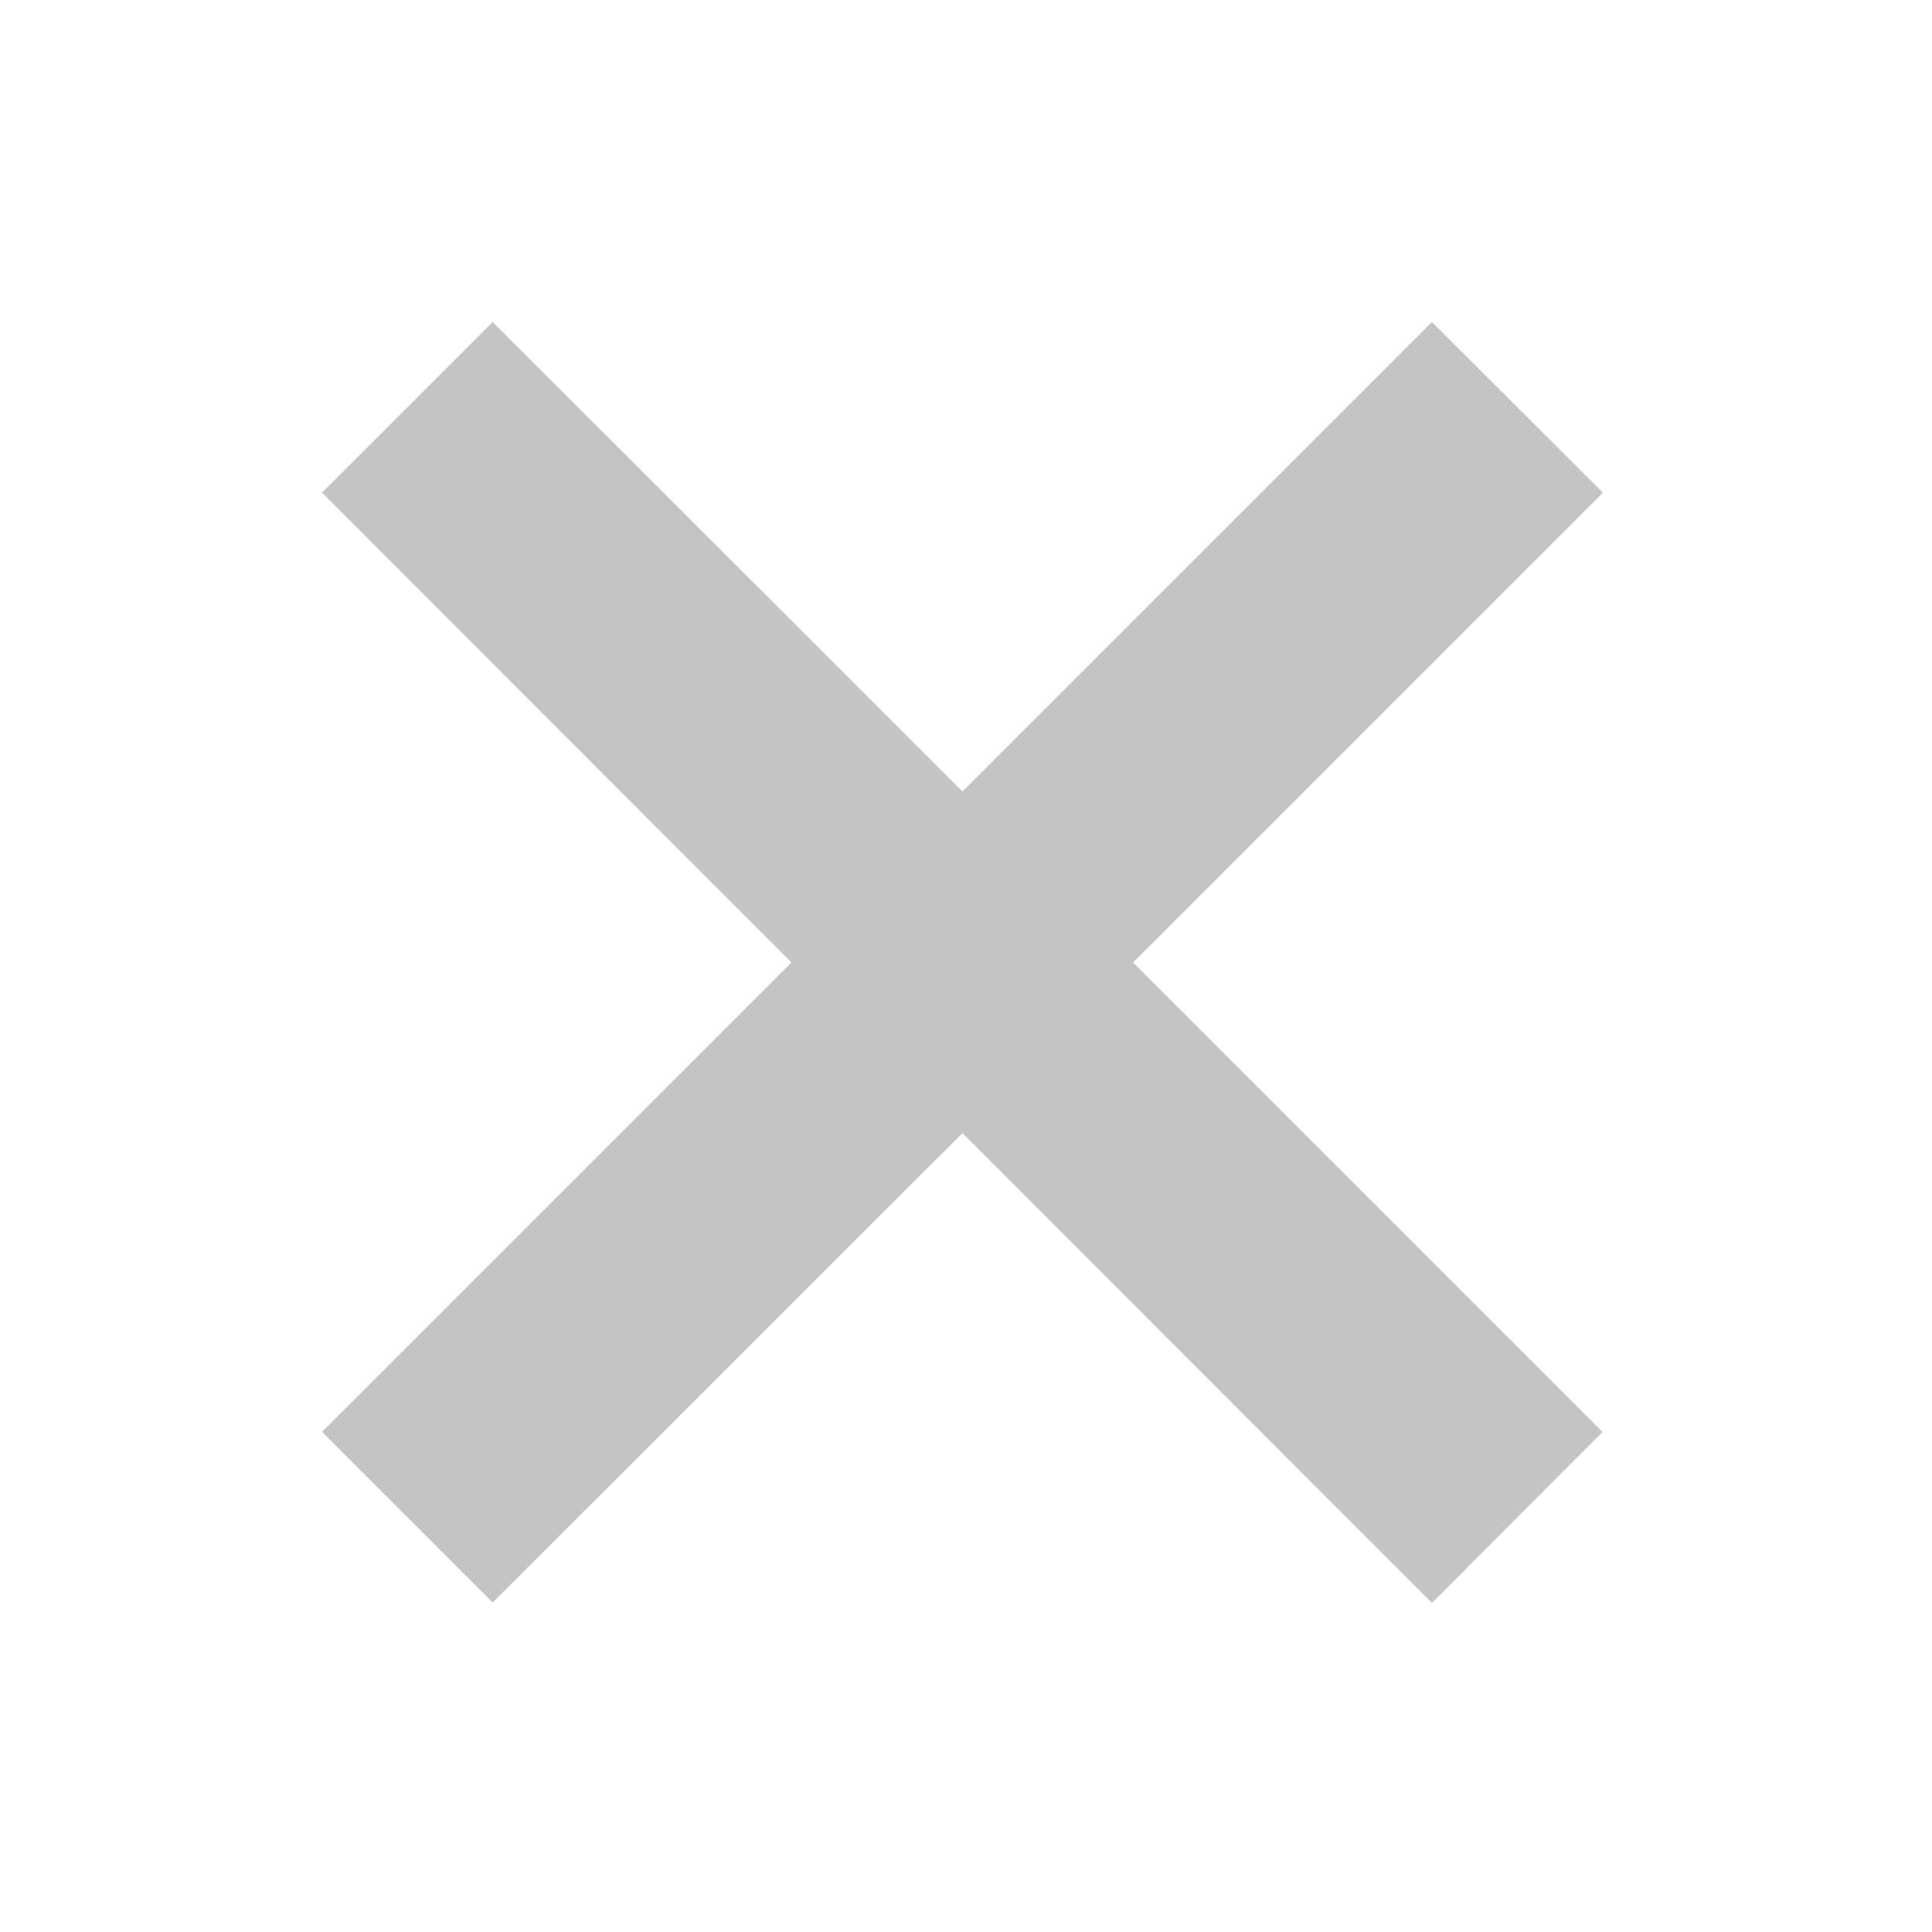 <svg width="60" height="60" viewBox="0 0 60 60" fill="none" xmlns="http://www.w3.org/2000/svg" xmlns:xlink="http://www.w3.org/1999/xlink">
	<desc>
			Created with Pixso.
	</desc>
	<defs>
		<clipPath id="clip6_45">
			<rect id="svg" width="60" height="60" fill="white" fill-opacity="0"/>
		</clipPath>
	</defs>
	<g clip-path="url(#clip6_45)">
		<path id="path" d="M15.3 10L10 15.3L24.58 29.89L10 44.47L15.3 49.77L29.89 35.19L44.47 49.78L49.77 44.47L35.19 29.89L49.78 15.3L44.47 10L29.89 24.58L15.3 10Z" fill="#C4C4C4" fill-opacity="1" fill-rule="evenodd"/>
	</g>
</svg>
